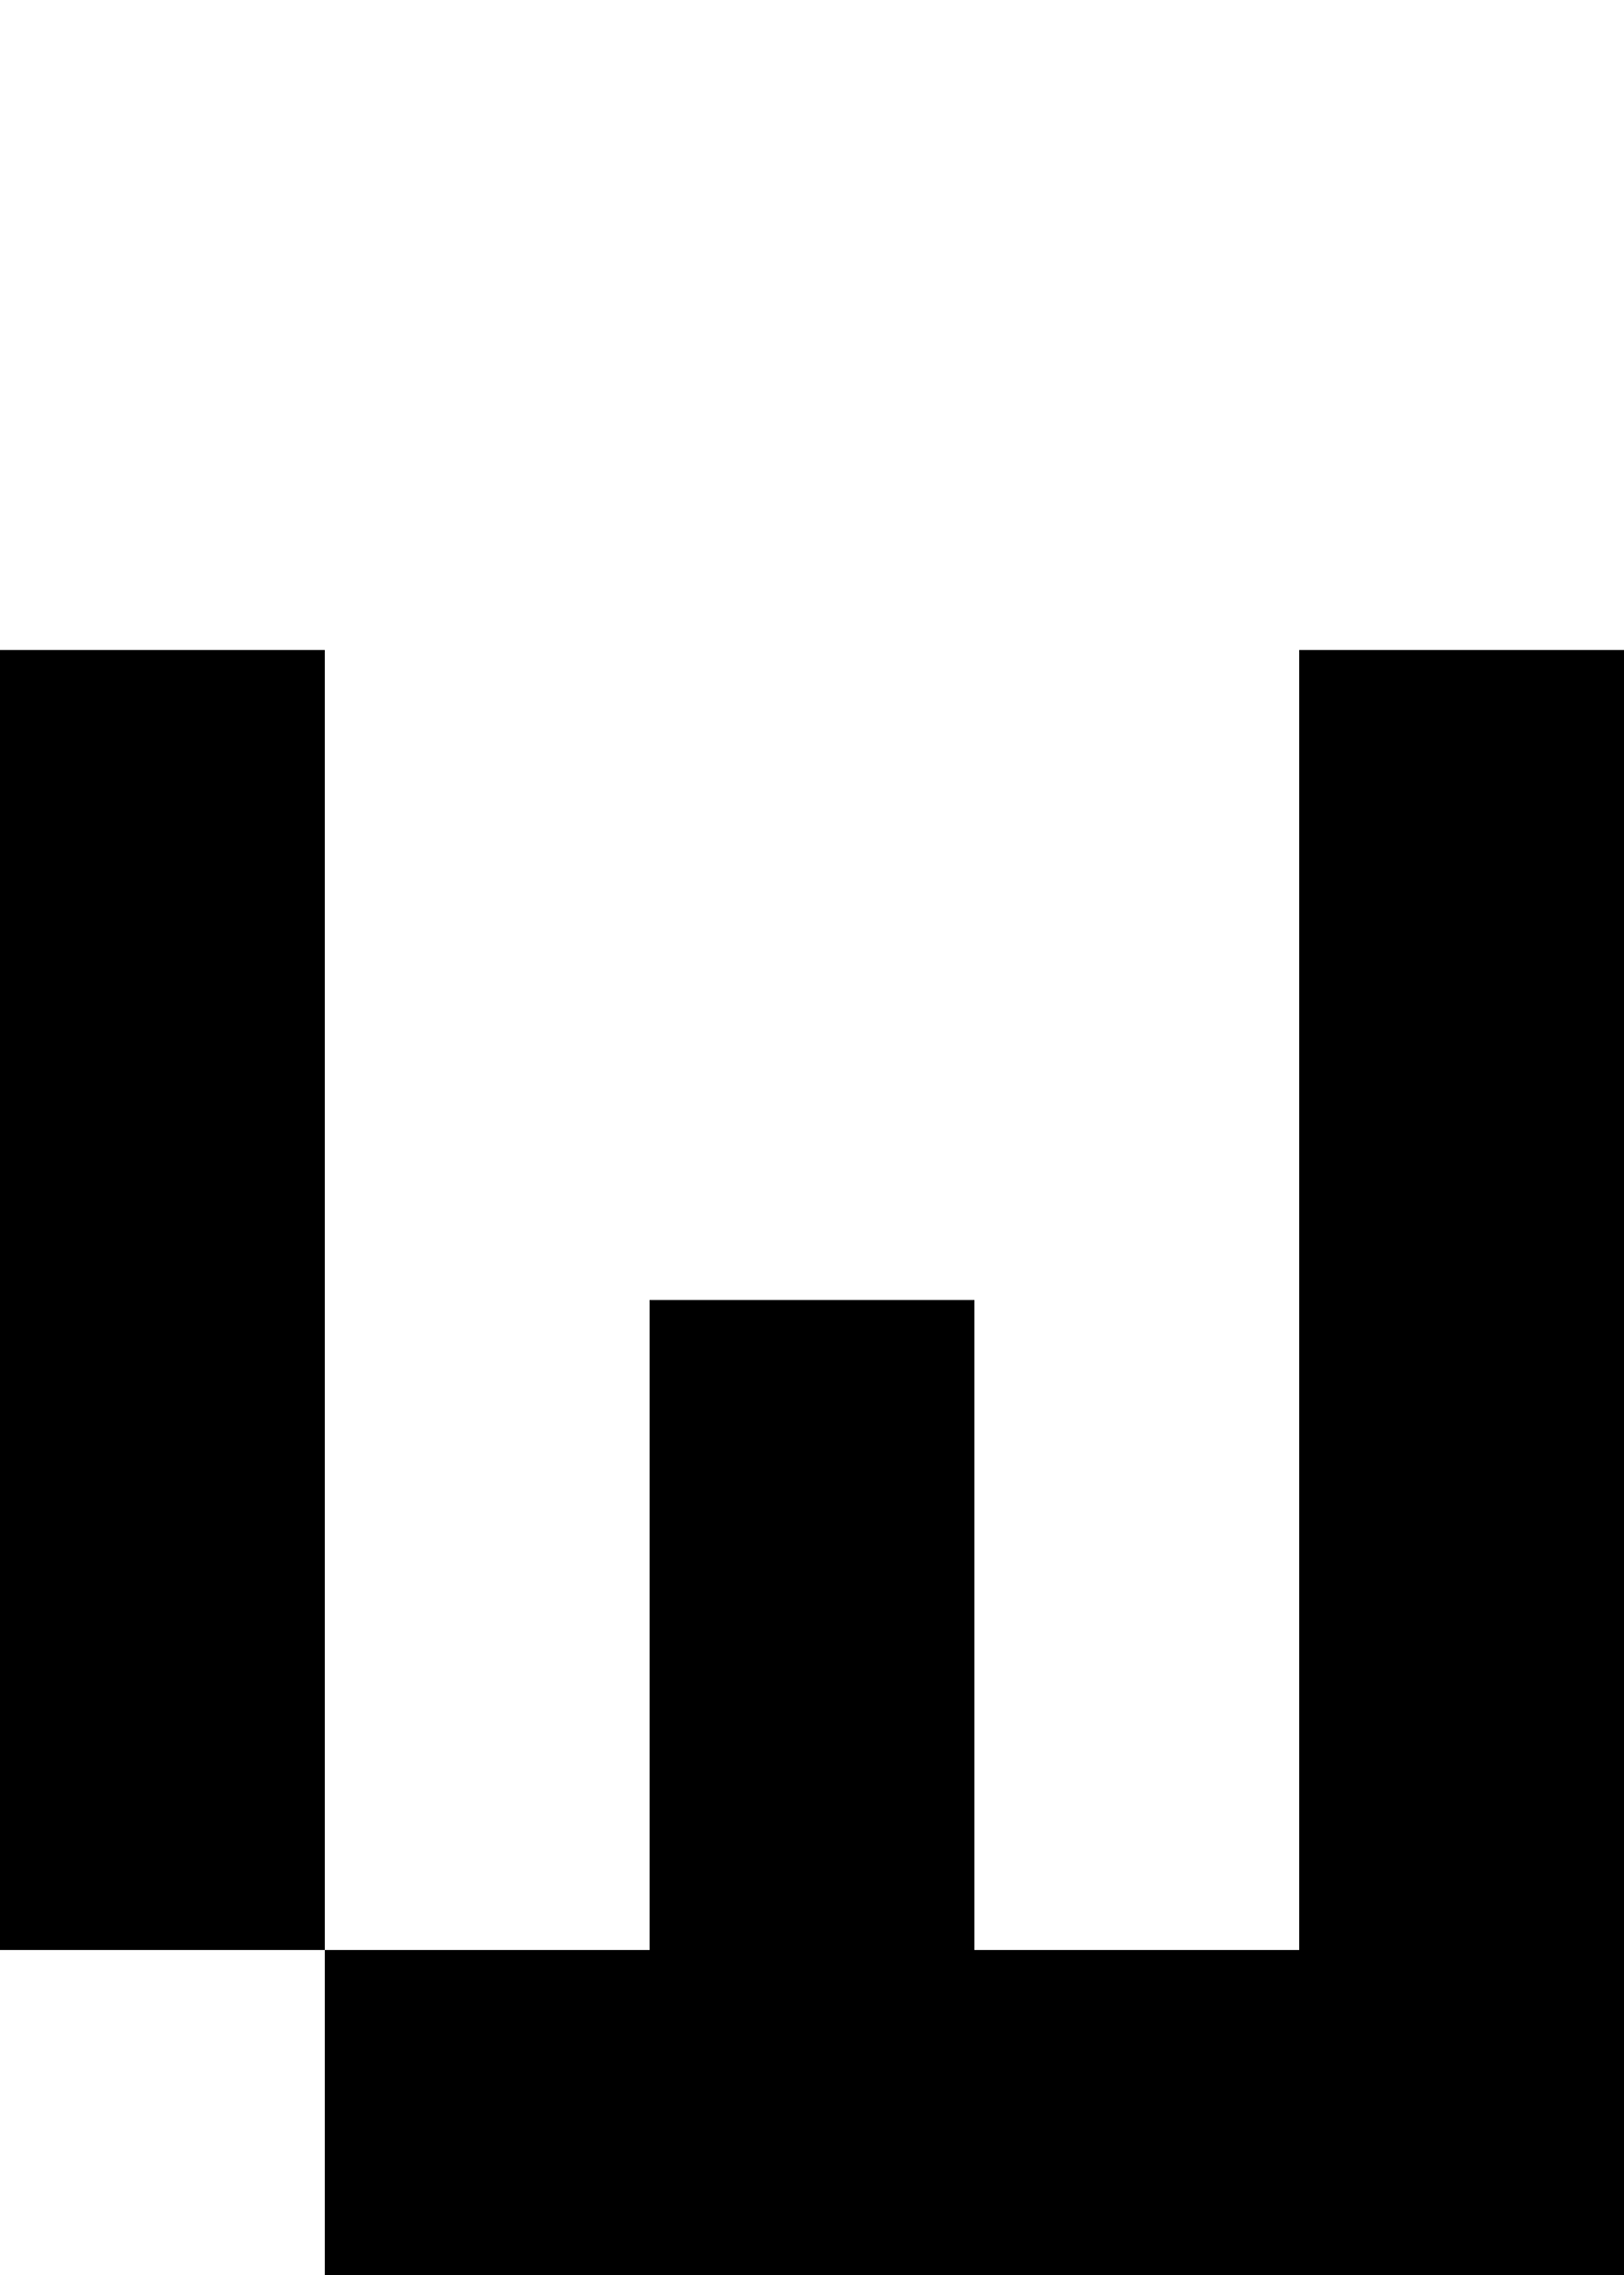 <?xml version="1.0" encoding="UTF-8" standalone="no"?>
<svg
   width="480"
   height="672"
   viewBox="0 0 480 672"
   version="1.1"
   id="svg32"
   xmlns="http://www.w3.org/2000/svg"
   xmlns:svg="http://www.w3.org/2000/svg">
  <defs
     id="defs2" />
  <path
     id="rect4"
     d="M 0 192 L 0 288 L 0 384 L 0 480 L 0 576 L 96 576 L 96 480 L 96 384 L 96 288 L 96 192 L 0 192 z M 96 576 L 96 672 L 192 672 L 288 672 L 384 672 L 480 672 L 480 576 L 480 480 L 480 384 L 480 288 L 480 192 L 384 192 L 384 288 L 384 384 L 384 480 L 384 576 L 288 576 L 288 480 L 288 384 L 192 384 L 192 480 L 192 576 L 96 576 z " />
</svg>
